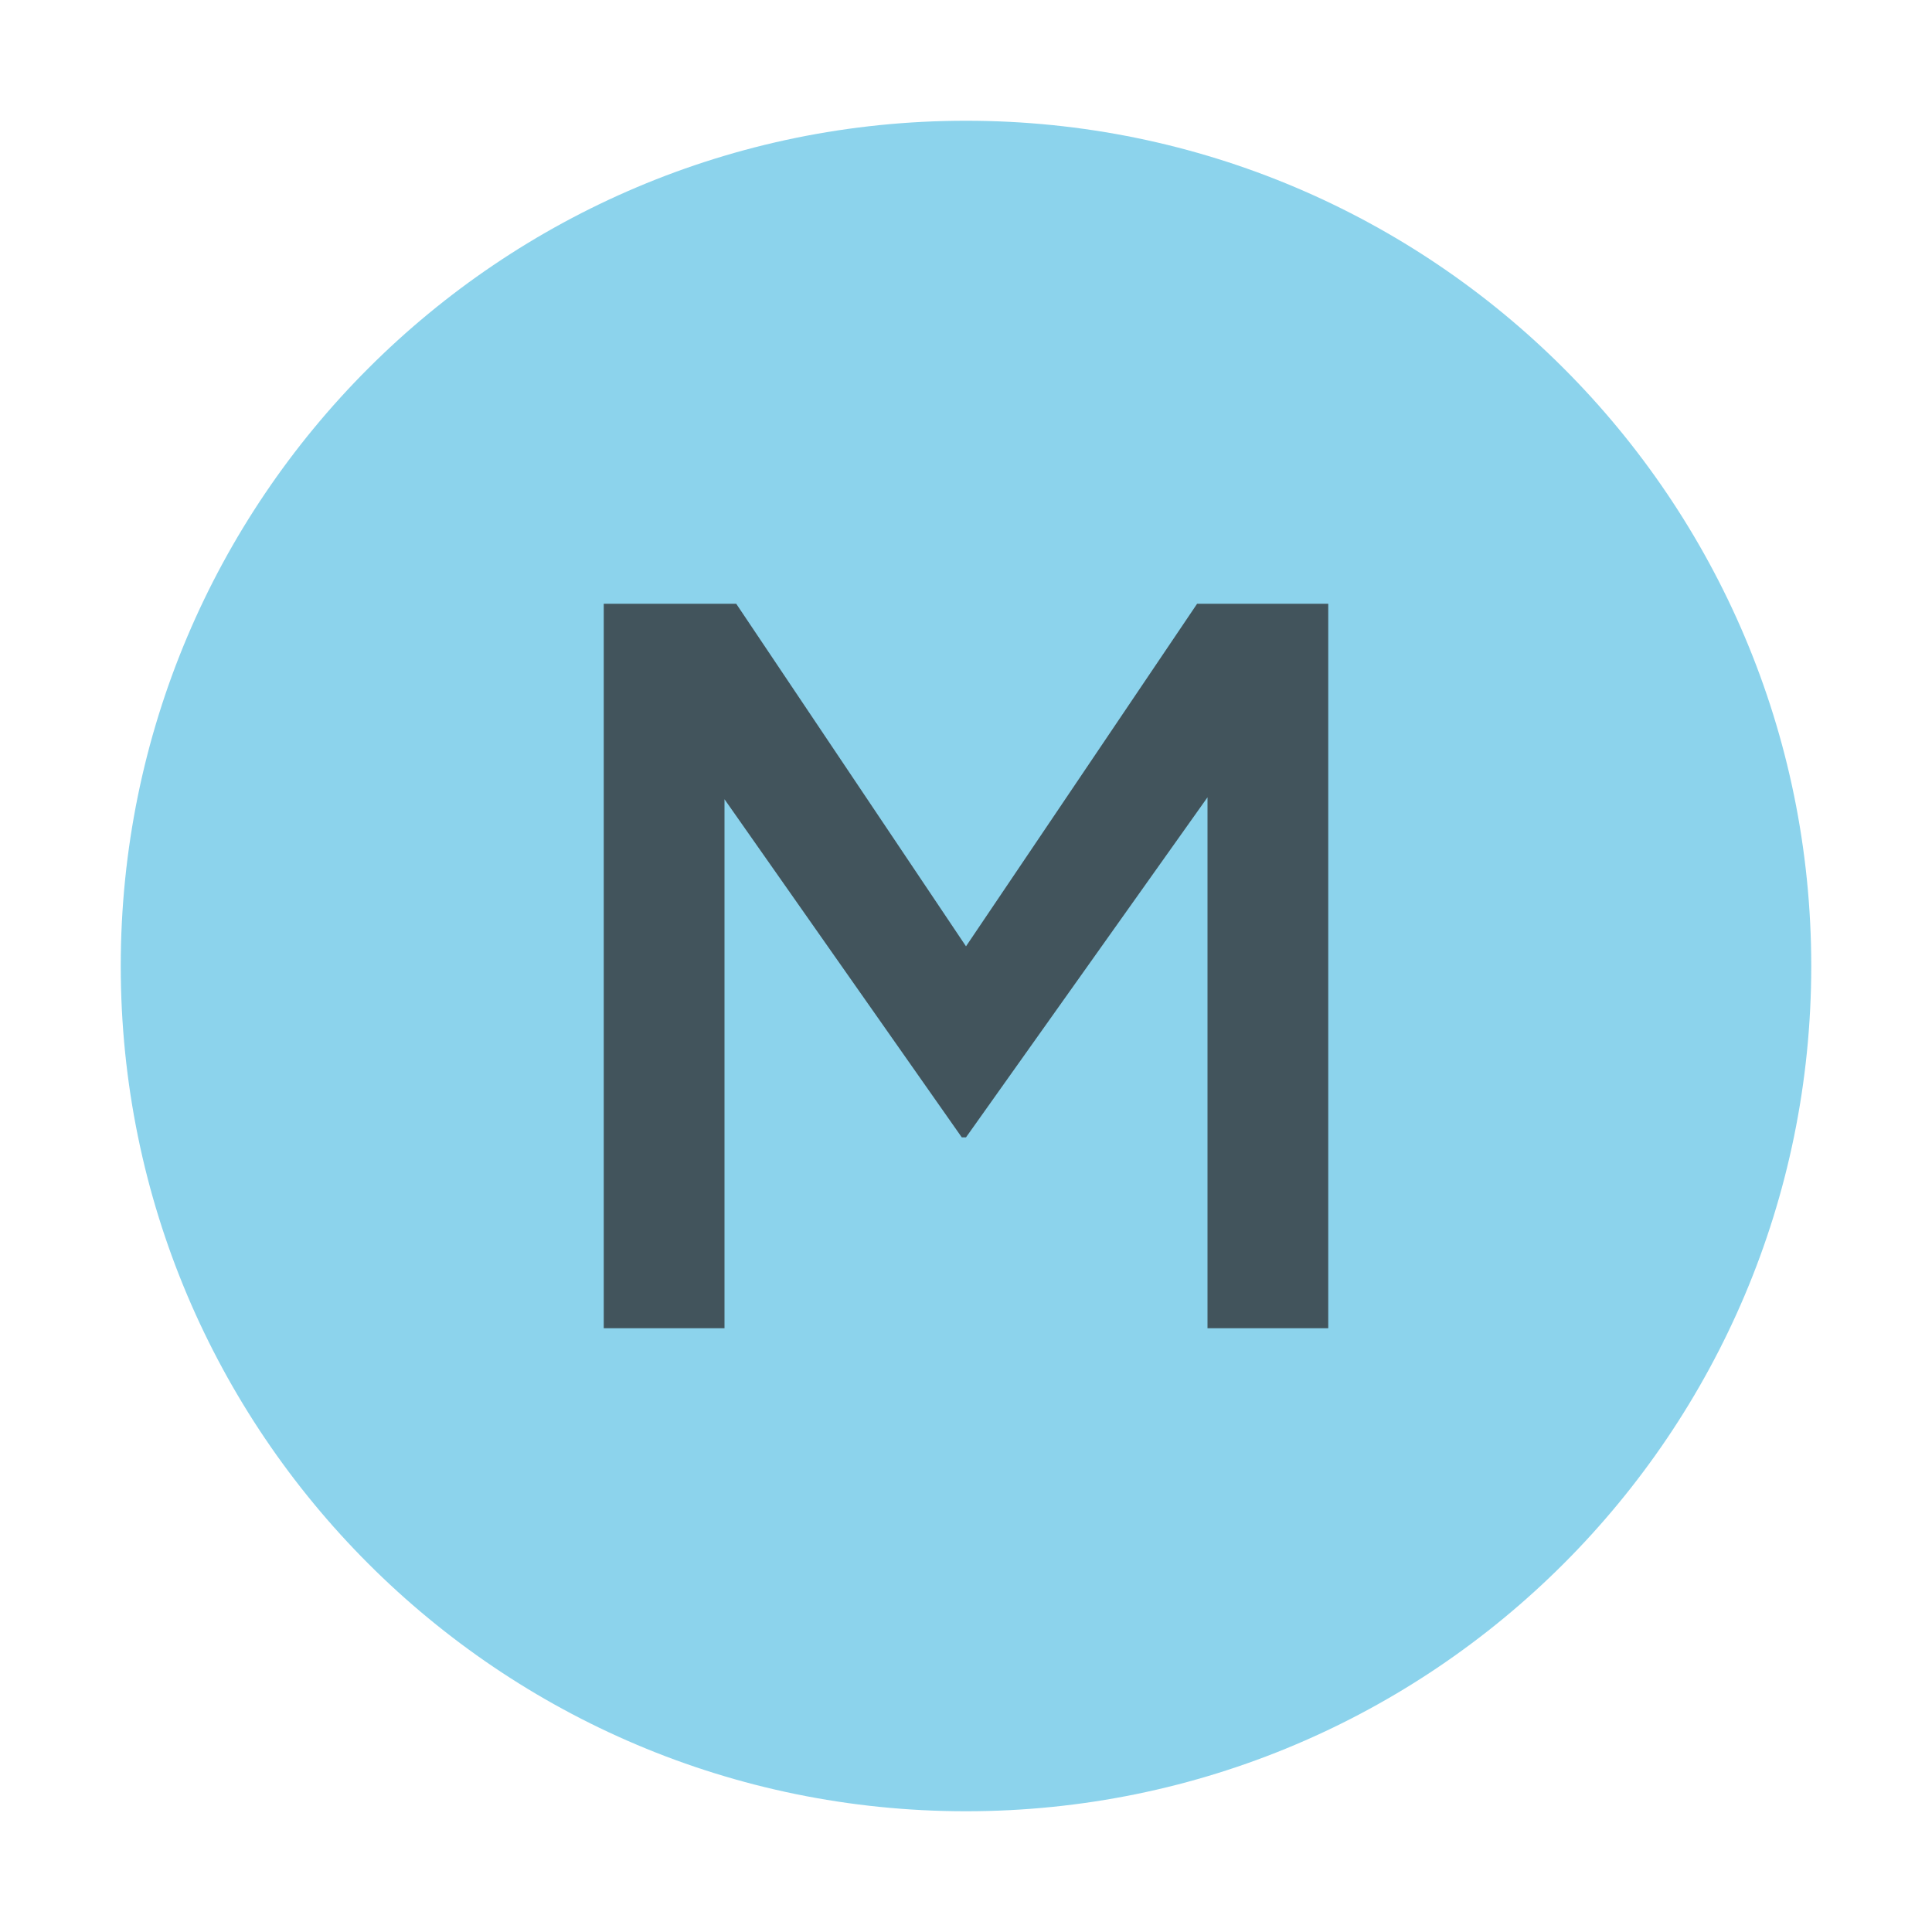 <svg xmlns="http://www.w3.org/2000/svg" width="16" height="16" viewBox="0 0 16 16">
  <g fill="none" fill-rule="evenodd">
    <path fill="#40B6E0" fill-opacity=".6" d="M15,8 C15,11.866 11.866,15 8,15 C4.134,15 1,11.866 1,8 C1,4.134 4.134,1 8,1 C11.866,1 15,4.134 15,8"/>
    <polygon fill="#231F20" fill-opacity=".7" points="0 0 1.097 0 3 2.837 4.914 0 6 0 6 6 5 6 5 1.603 3 4.419 2.965 4.419 1 1.619 1 6 0 6" transform="translate(5 5)"/>
  </g>
</svg>
